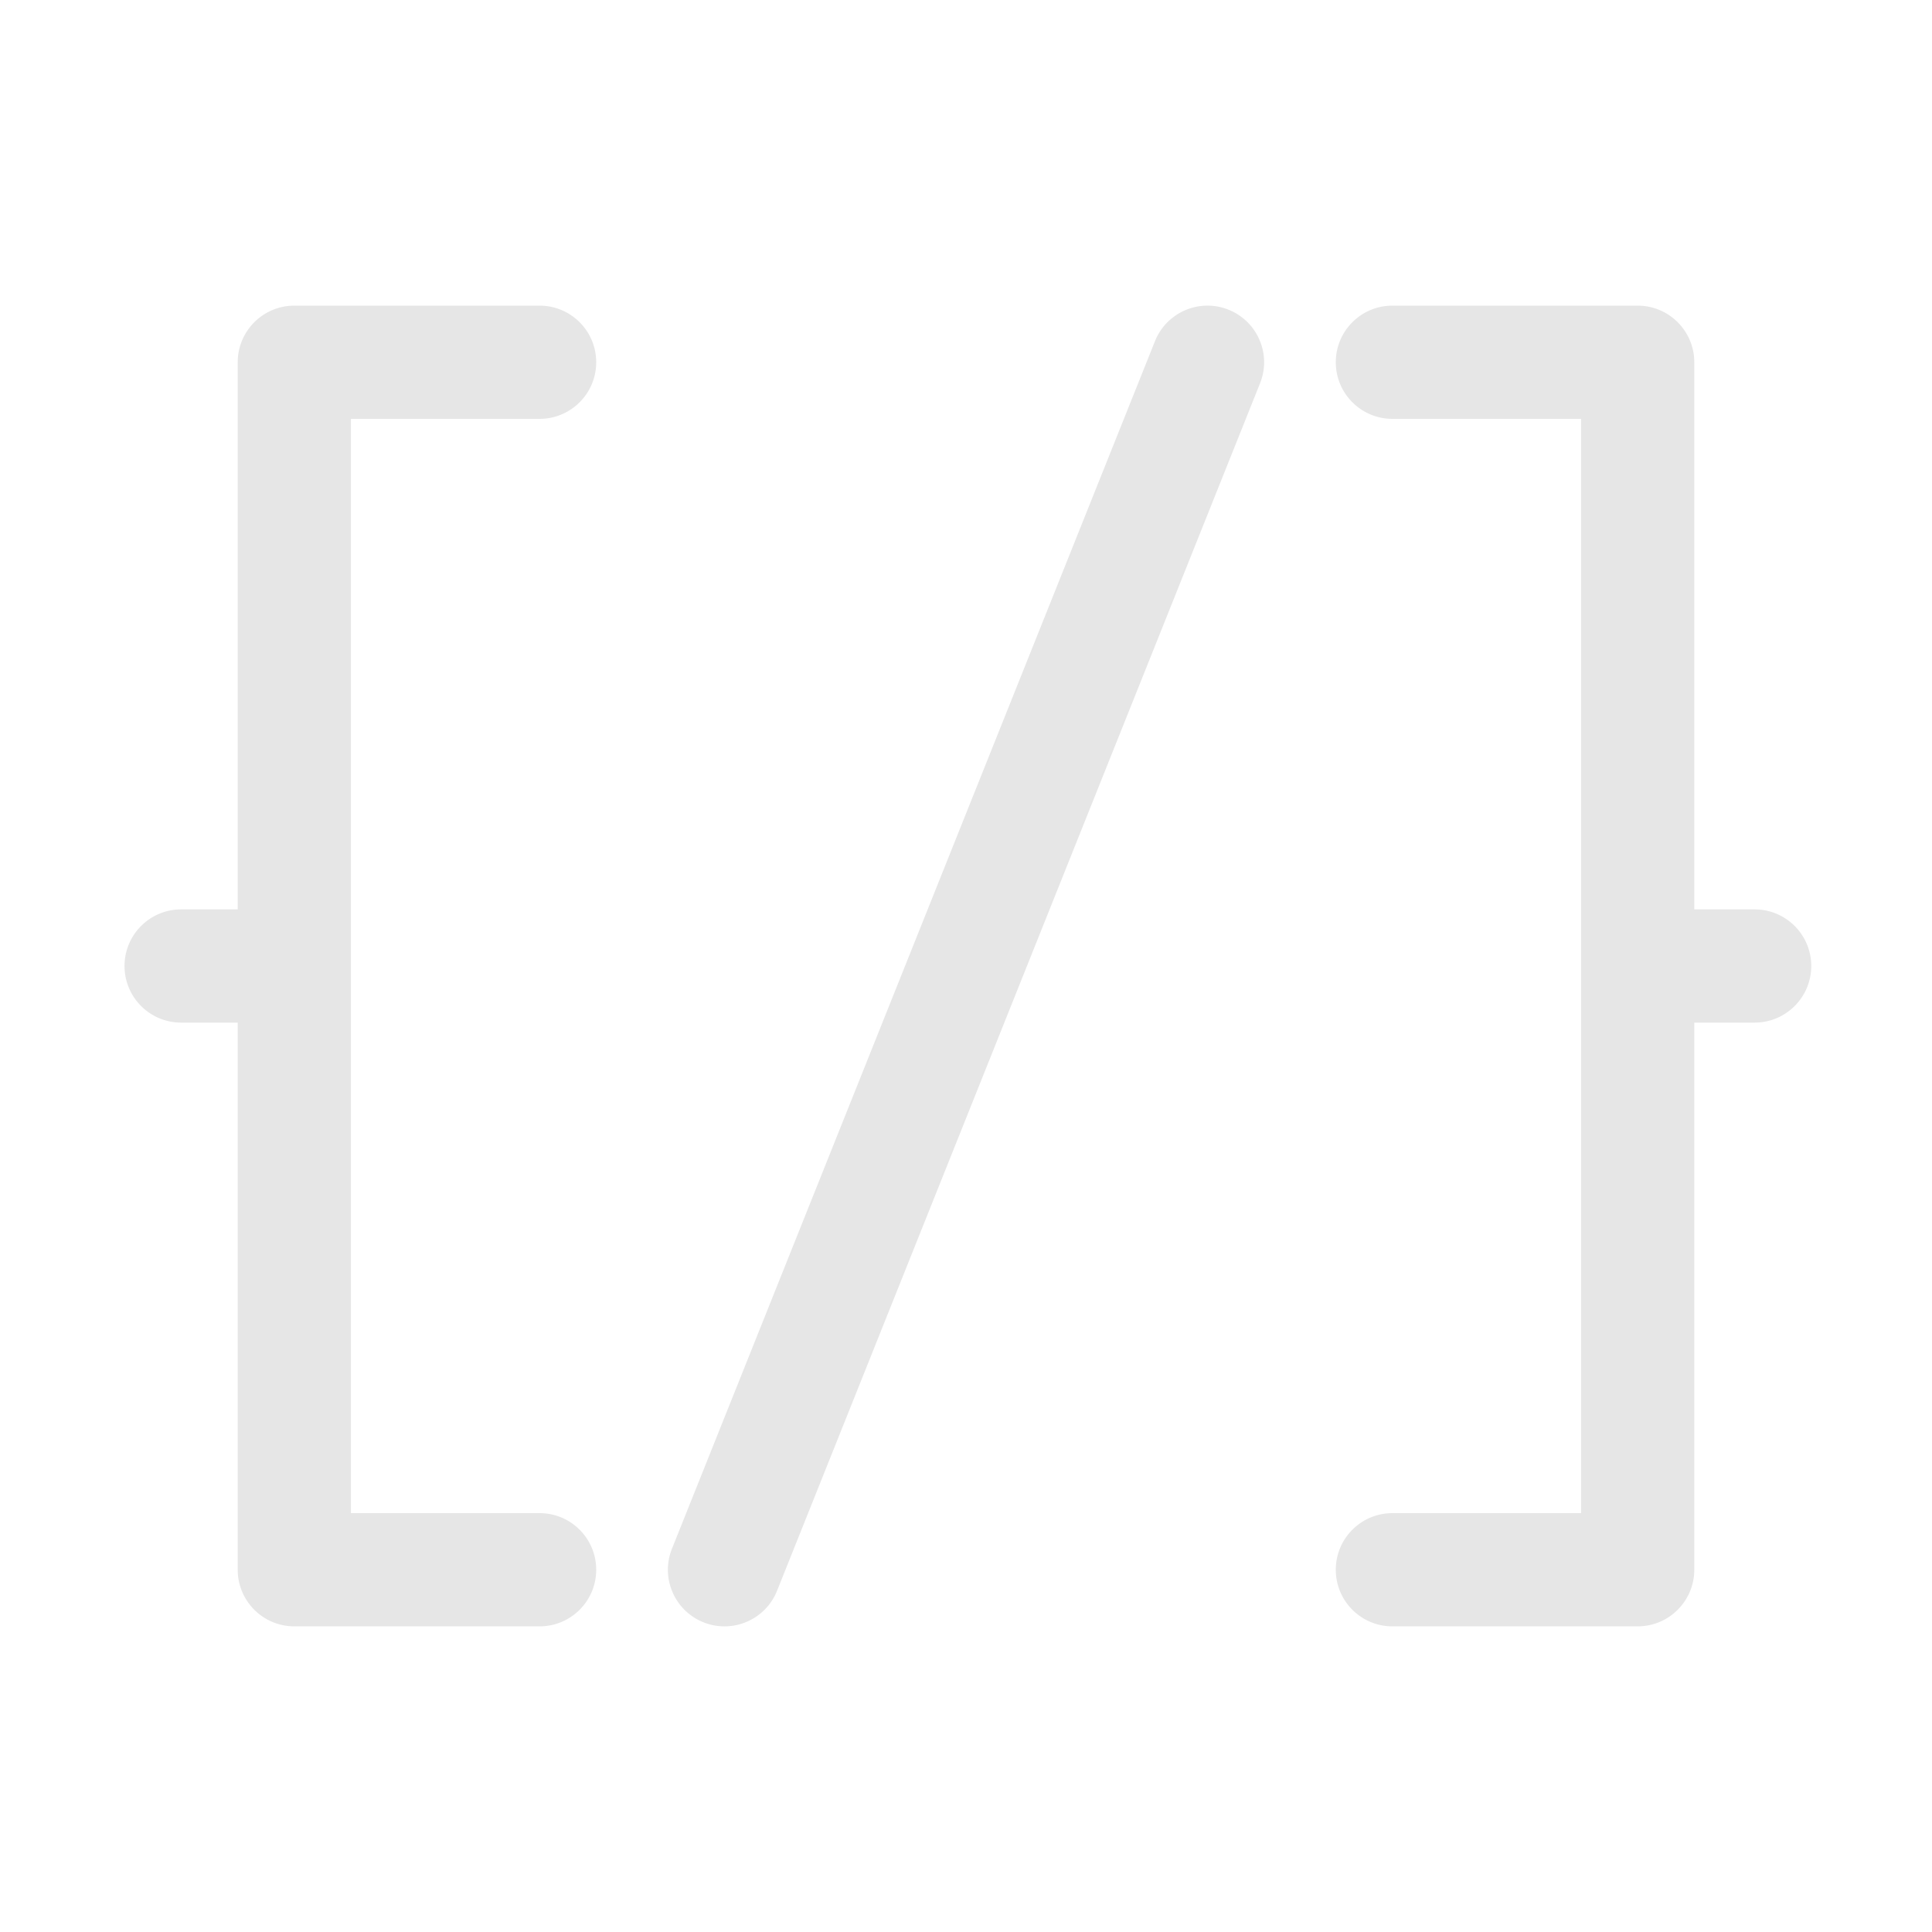 <?xml version="1.0" standalone="no"?><!DOCTYPE svg PUBLIC "-//W3C//DTD SVG 1.1//EN" "http://www.w3.org/Graphics/SVG/1.1/DTD/svg11.dtd"><svg t="1531743292536" class="icon" style="" viewBox="0 0 1024 1024" version="1.1" xmlns="http://www.w3.org/2000/svg" p-id="4224" xmlns:xlink="http://www.w3.org/1999/xlink" width="48" height="48"><defs><style type="text/css"></style></defs><path d="M286 222c16.569 0 30-13.431 30-30s-13.431-30-30-30H156c-16.569 0-30 13.431-30 30v290H96c-16.568 0-30 13.432-30 30s13.432 30 30 30h30v290c0 16.568 13.431 30 30 30h130c16.569 0 30-13.432 30-30s-13.431-30-30-30H186V222h100zM651.142 164.146c-15.386-6.155-32.844 1.329-38.996 16.713l-256 640c-6.153 15.384 1.329 32.843 16.713 38.996a29.903 29.903 0 0 0 11.132 2.153c11.905 0 23.172-7.137 27.864-18.866l256-640c6.153-15.384-1.33-32.843-16.713-38.996zM930 482h-32V192c0-16.569-13.432-30-30-30H738c-16.568 0-30 13.431-30 30s13.432 30 30 30h100v580H738c-16.568 0-30 13.432-30 30s13.432 30 30 30h130c16.568 0 30-13.432 30-30V542h32c16.568 0 30-13.432 30-30s-13.432-30-30-30z" p-id="4225" fill="#e6e6e6"></path></svg>